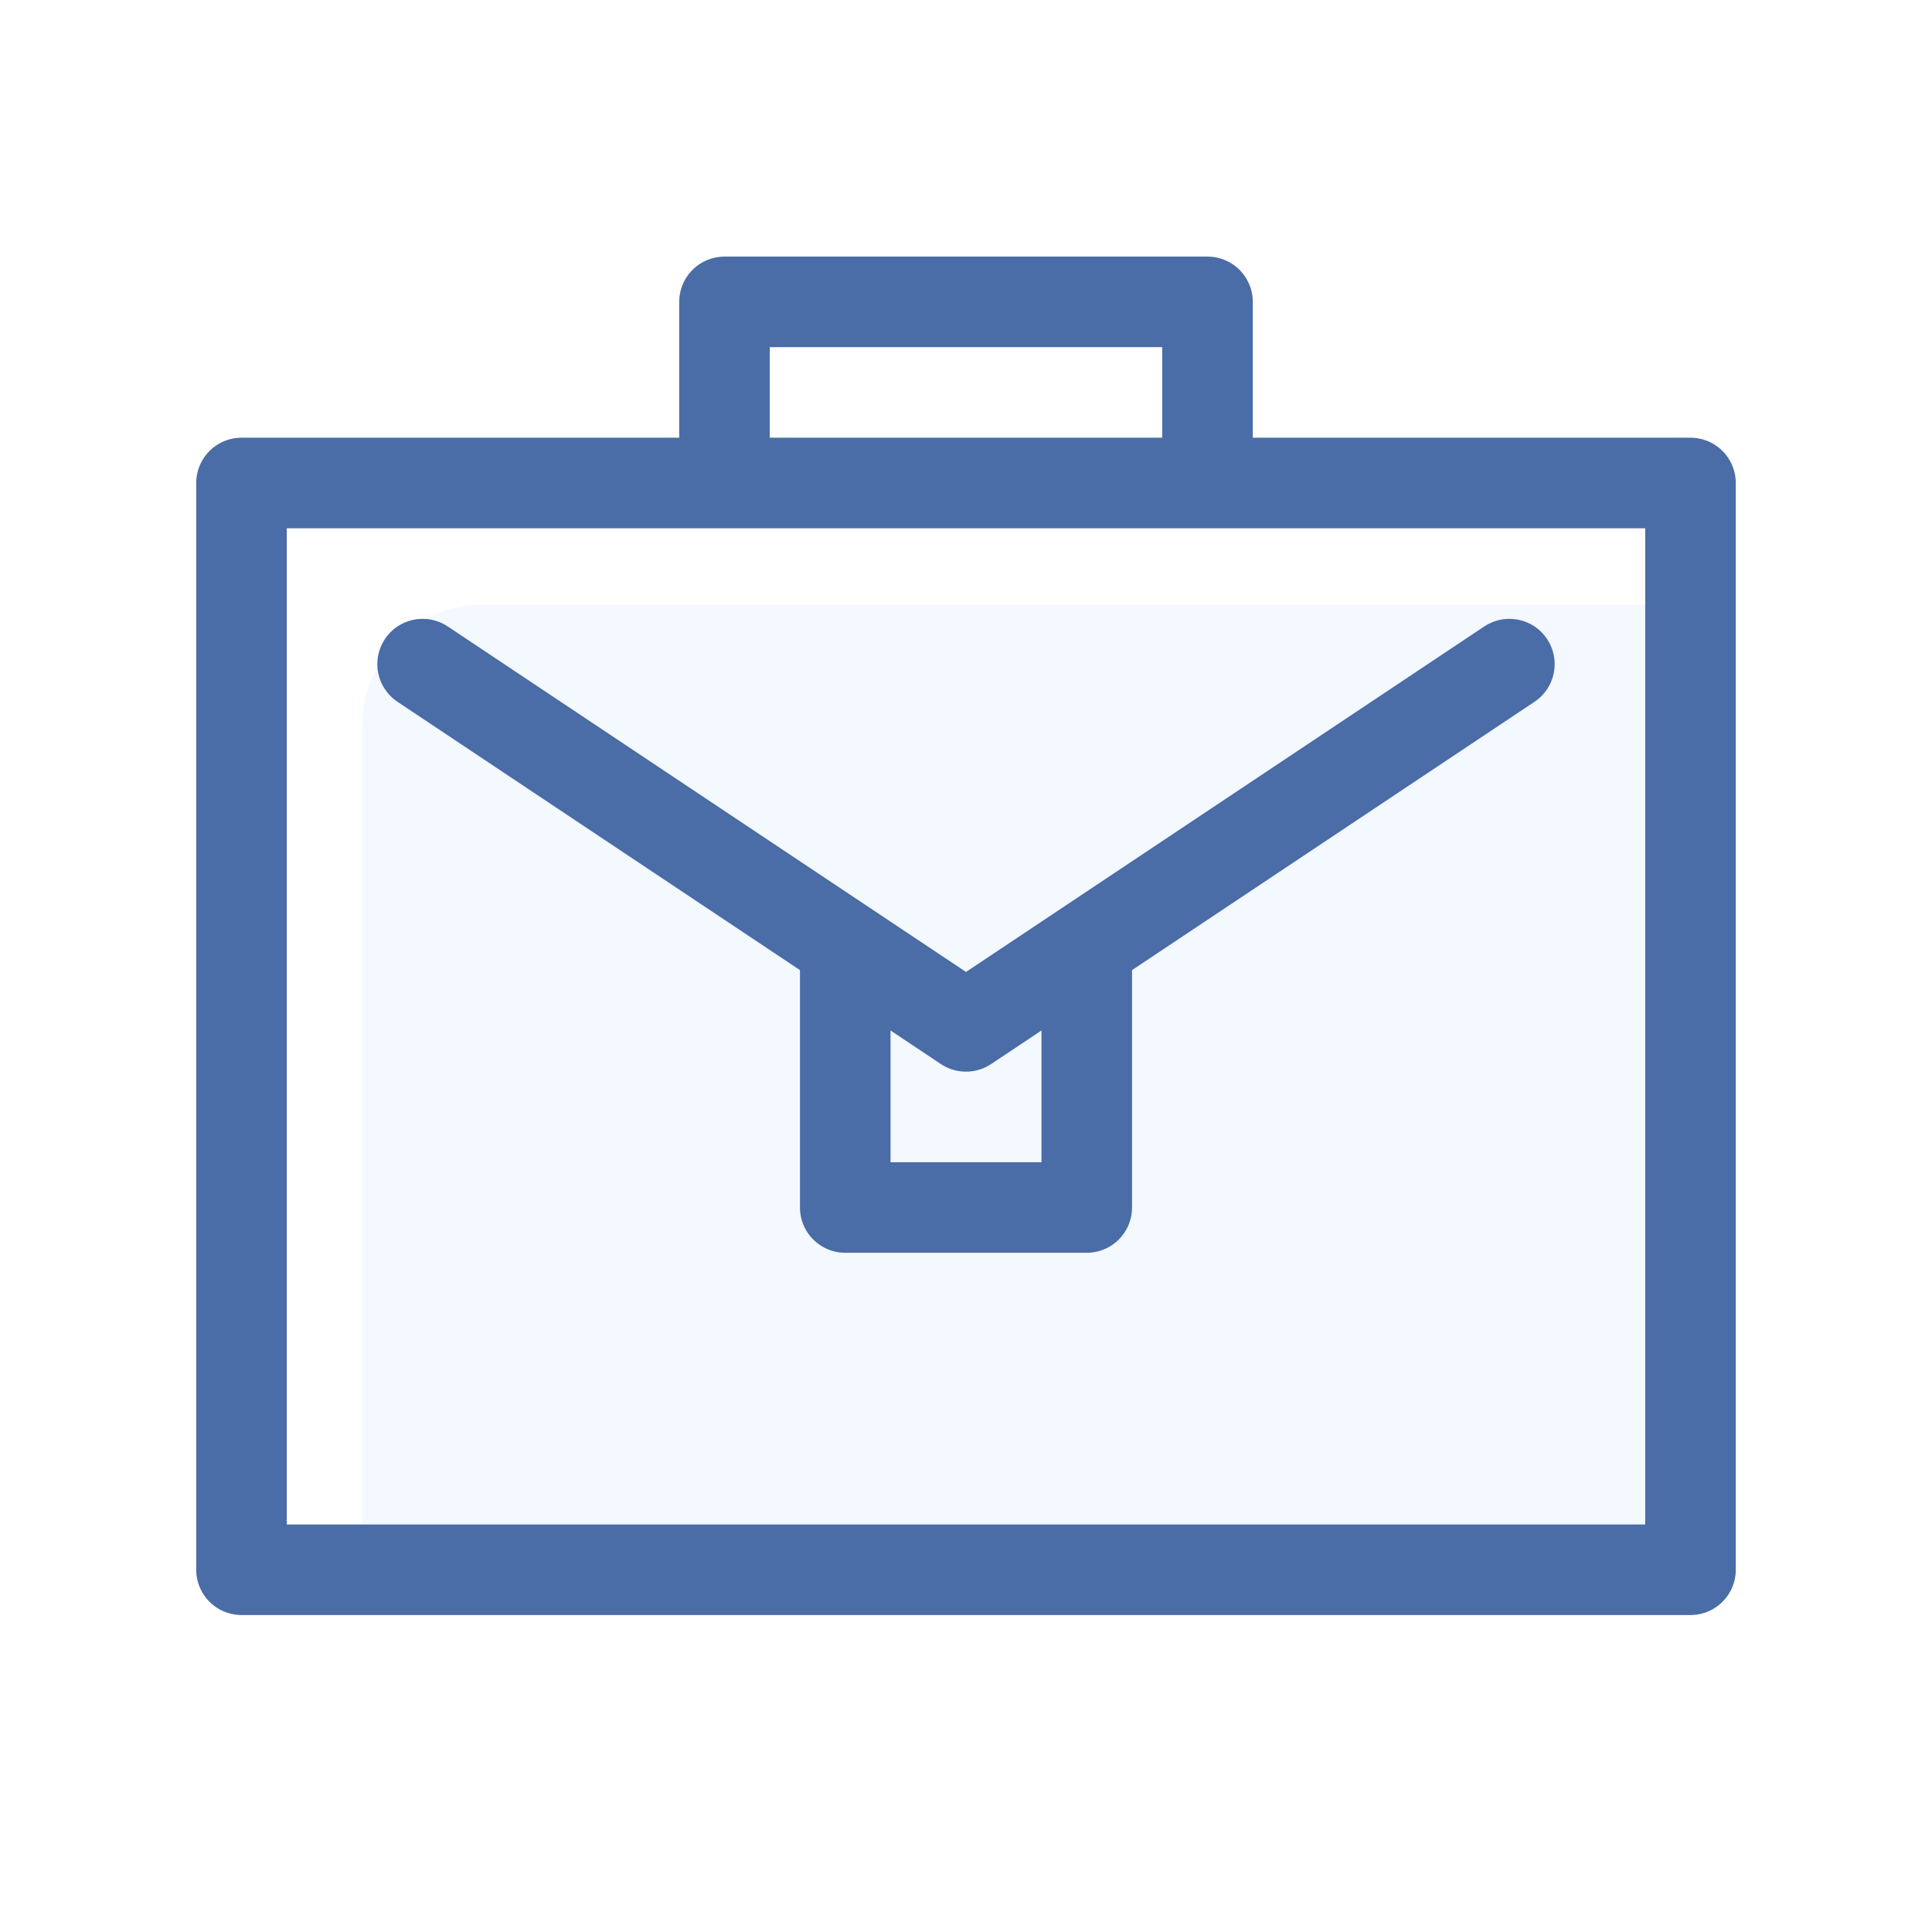 <?xml version="1.0" encoding="UTF-8"?>
<svg width="32px" height="32px" viewBox="0 0 32 32" version="1.1" xmlns="http://www.w3.org/2000/svg" xmlns:xlink="http://www.w3.org/1999/xlink">
    <title>002_on@3x</title>
    <g id="Page-1" stroke="none" stroke-width="1" fill="none" fill-rule="evenodd">
        <g id="Artboard-Copy-2" transform="translate(-75, -703)">
            <g id="icon" transform="translate(15, 703)">
                <g id="Group-3" transform="translate(60, 0)">
                    <rect id="Rectangle-Copy" fill-opacity="0" fill="#FFFFFF" x="0" y="0" width="32" height="32"></rect>
                    <g id="Group-2" transform="translate(4, 5)">
                        <path d="M2,21.014 L24,21.014 L24,5.014 L4,5.014 C2.895,5.014 2,5.909 2,7.014 L2,21.014 L2,21.014 Z" id="Path-6" fill-opacity="0.2" fill="#C9DEFF"></path>
                        <polyline id="Path-4" stroke="#4A6DA7" stroke-width="1.5" stroke-linejoin="round" transform="translate(12, 13) scale(1, -1) translate(-12, -13) " points="10 15 10 11 14 11 14 15"></polyline>
                        <polygon id="Path-3" stroke="#4A6DA7" stroke-width="1.5" stroke-linecap="round" stroke-linejoin="round" points="0 3 0 21 24 21 24 3"></polygon>
                        <polyline id="Path" stroke="#4A6DA7" stroke-width="1.5" stroke-linecap="round" stroke-linejoin="round" transform="translate(12, 9) scale(1, -1) translate(-12, -9) " points="3 12 12 6 21 12"></polyline>
                        <polyline id="Path-4" stroke="#4A6DA7" stroke-width="1.5" stroke-linejoin="round" points="8 3 8 0 16 0 16 3"></polyline>
                    </g>
                </g>
            </g>
        </g>
    </g>
</svg>